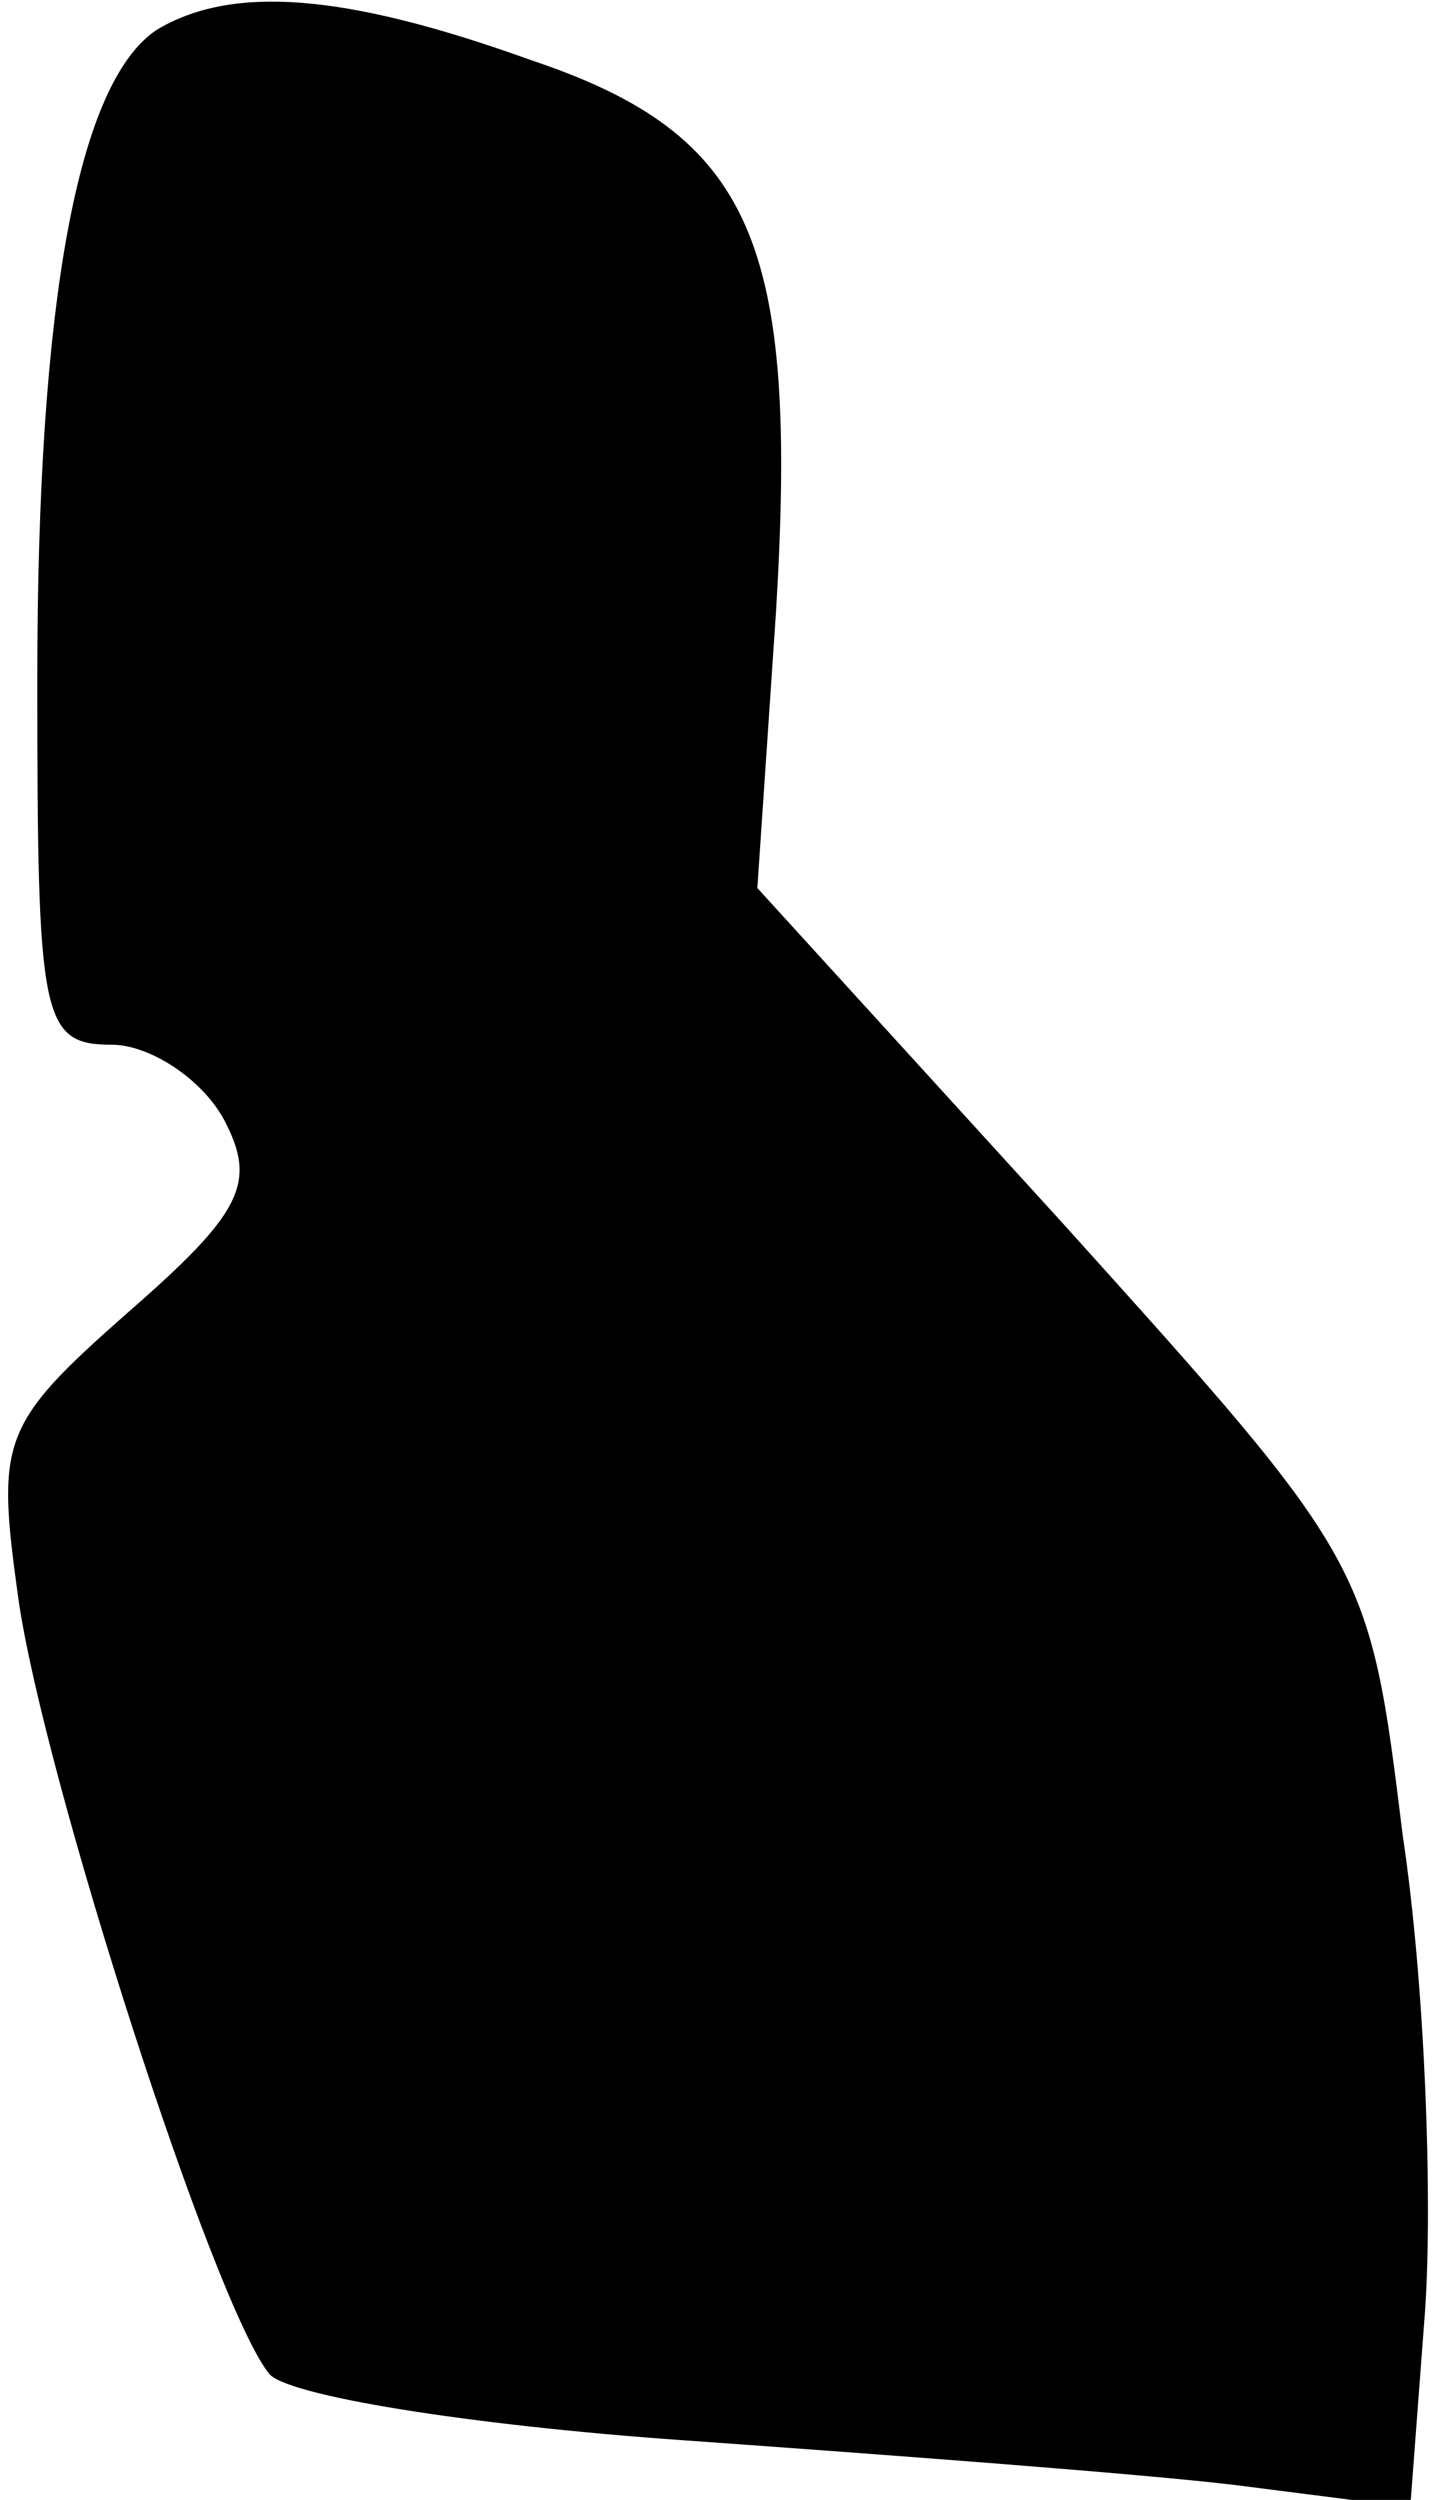 <?xml version="1.0" standalone="no"?>
<!DOCTYPE svg PUBLIC "-//W3C//DTD SVG 20010904//EN"
 "http://www.w3.org/TR/2001/REC-SVG-20010904/DTD/svg10.dtd">
<svg version="1.0" xmlns="http://www.w3.org/2000/svg"
 width="39pt" height="67pt" viewBox="0 0 39 67"
 preserveAspectRatio="xMidYMid meet">
<g transform="translate(0,67) scale(0.1,-0.1)"
fill="#000000" stroke="none">
<path fill="#000000" stroke="none" d="M42 662 c-21 -14 -32 -72 -32 -174 0
-91 1 -98 20 -98 10 0 24 -9 30 -20 9 -17 5 -25 -26 -52 -34 -30 -35 -34 -29
-77 7 -48 52 -188 67 -207 4 -6 54 -14 111 -18 56 -4 123 -9 148 -12 l47 -6 4
53 c2 30 0 87 -6 127 -9 73 -9 73 -91 164 l-82 90 5 74 c6 99 -6 128 -66 148
-50 18 -80 20 -100 8z"/>
</g>
</svg>
